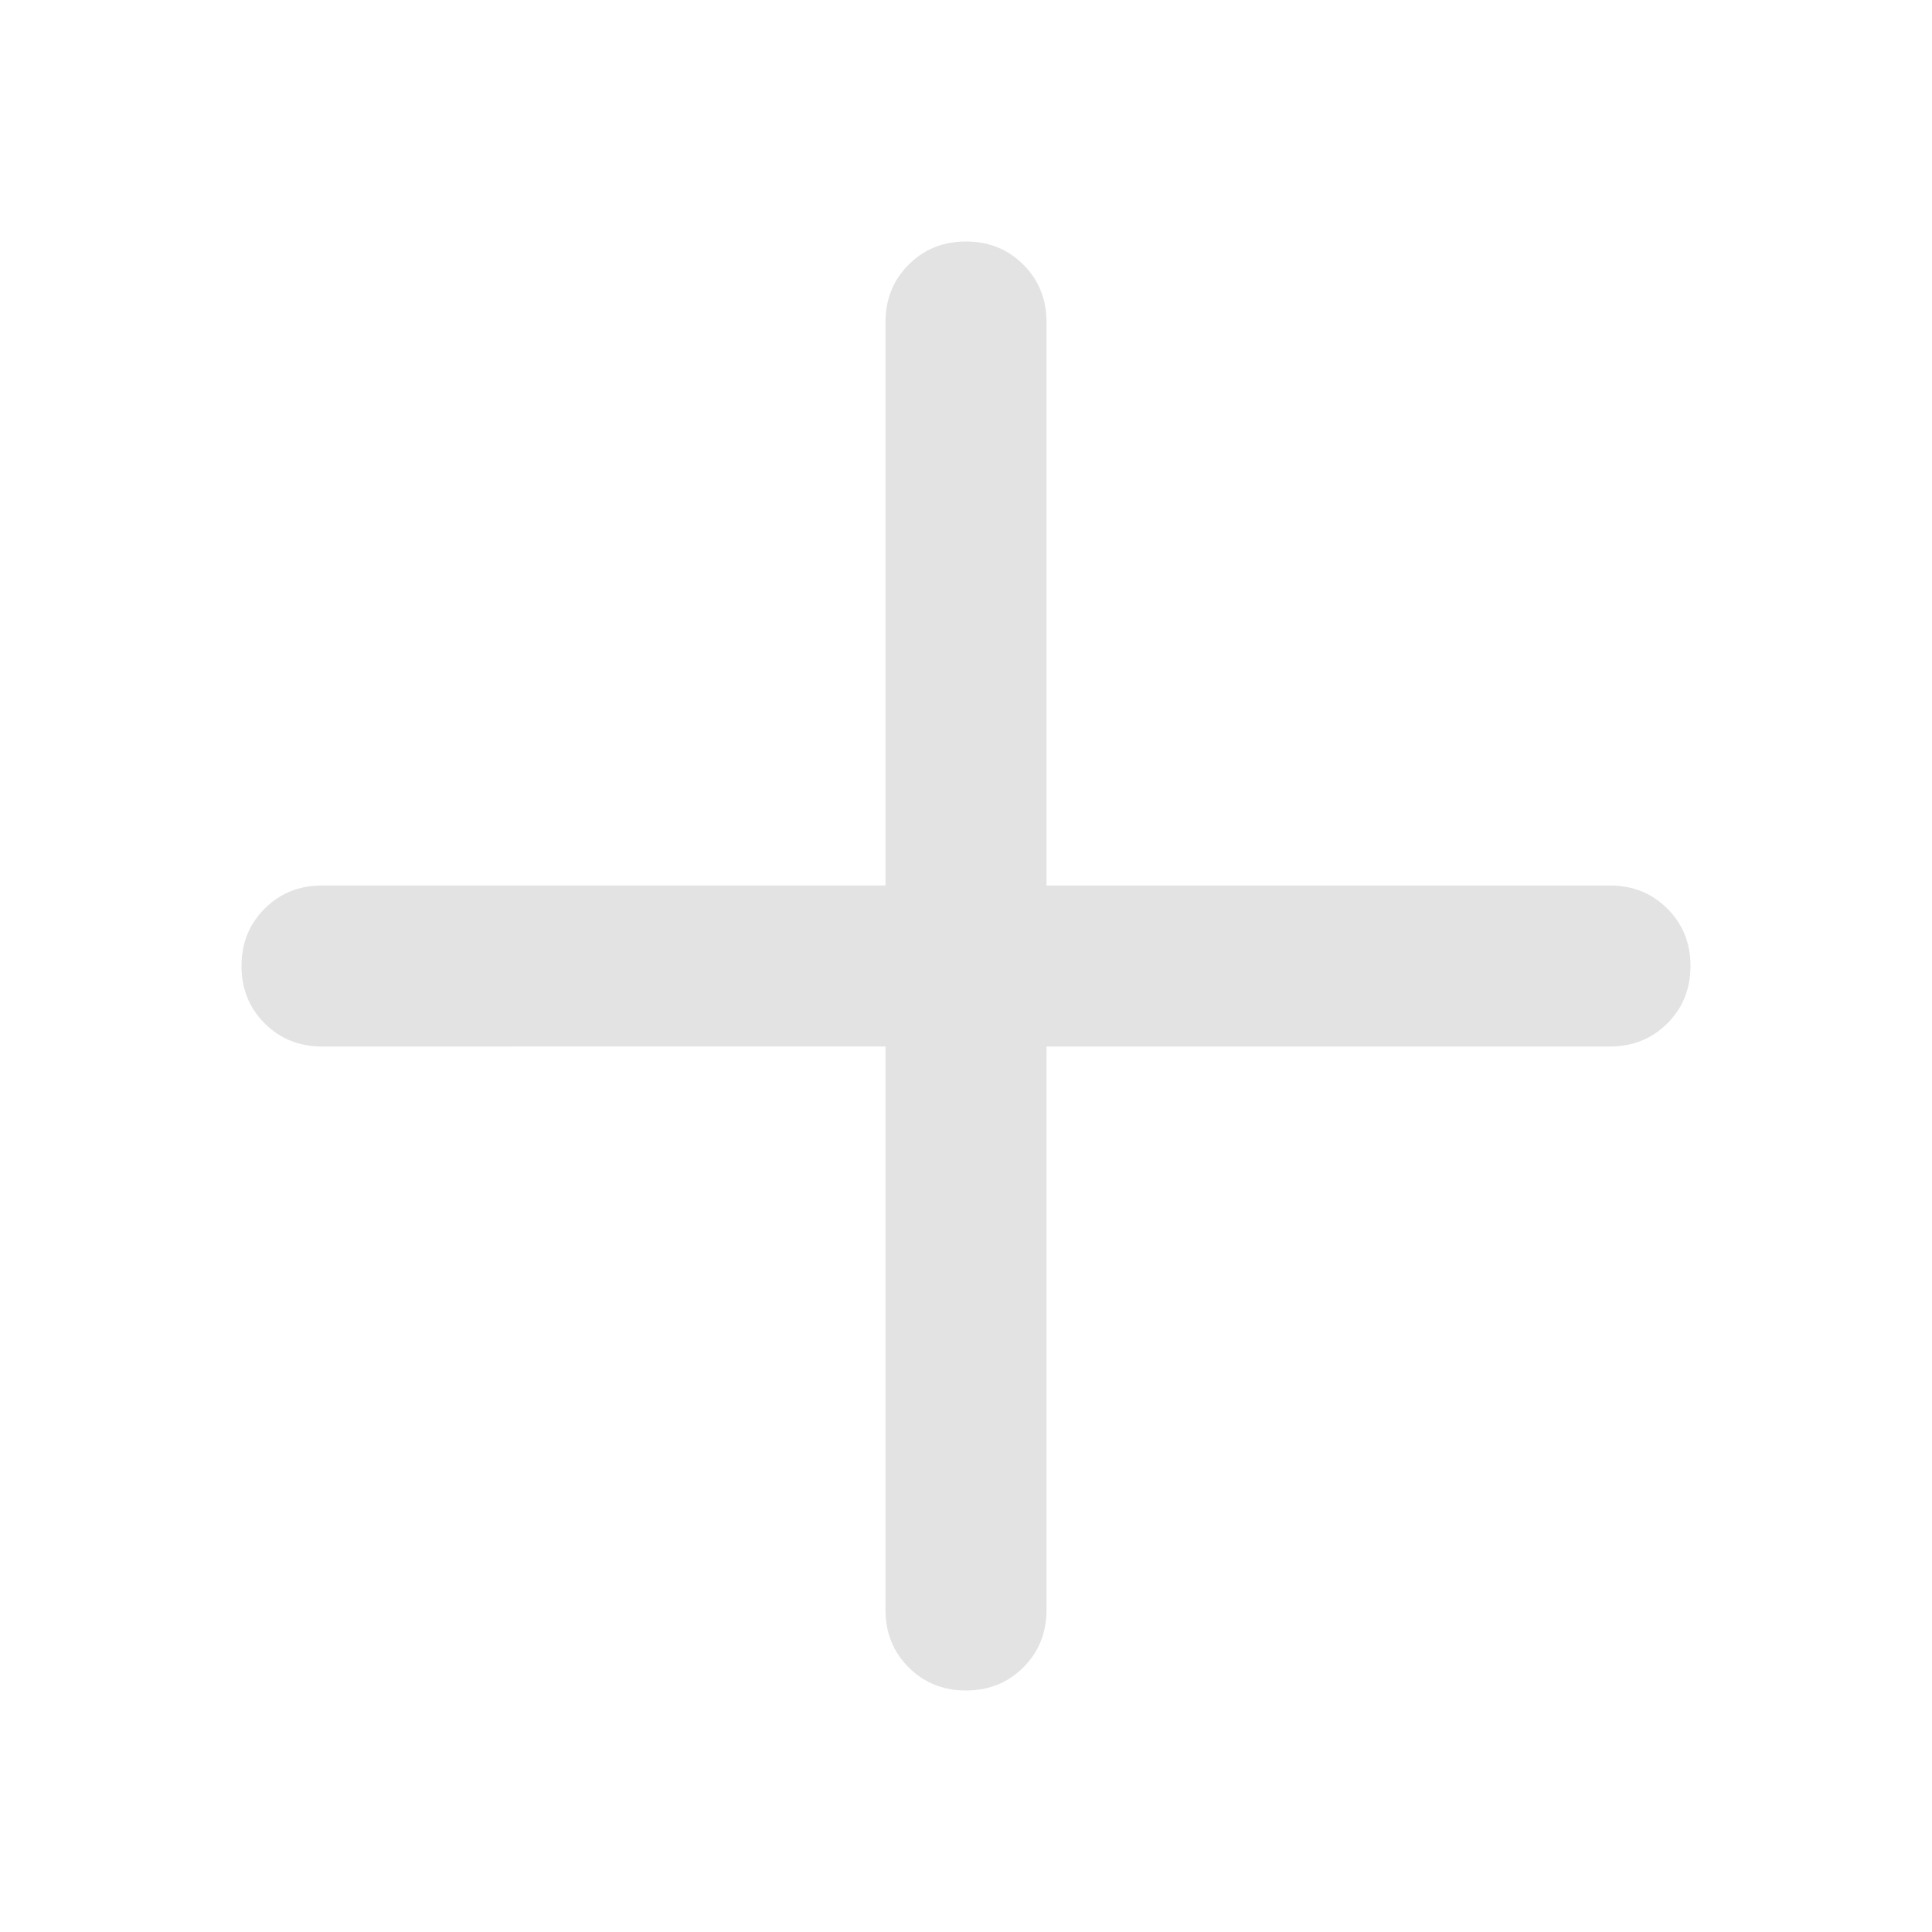 <svg xmlns="http://www.w3.org/2000/svg" height="24px" viewBox="0 -960 960 960" width="24px" fill="#e3e3e3"><path d="M480-120q-17 0-28.5-11.5T440-160v-280H160q-17 0-28.5-11.5T120-480q0-17 11.5-28.5T160-520h280v-280q0-17 11.5-28.5T480-840q17 0 28.5 11.5T520-800v280h280q17 0 28.5 11.5T840-480q0 17-11.5 28.5T800-440H520v280q0 17-11.5 28.5T480-120Z"/></svg>